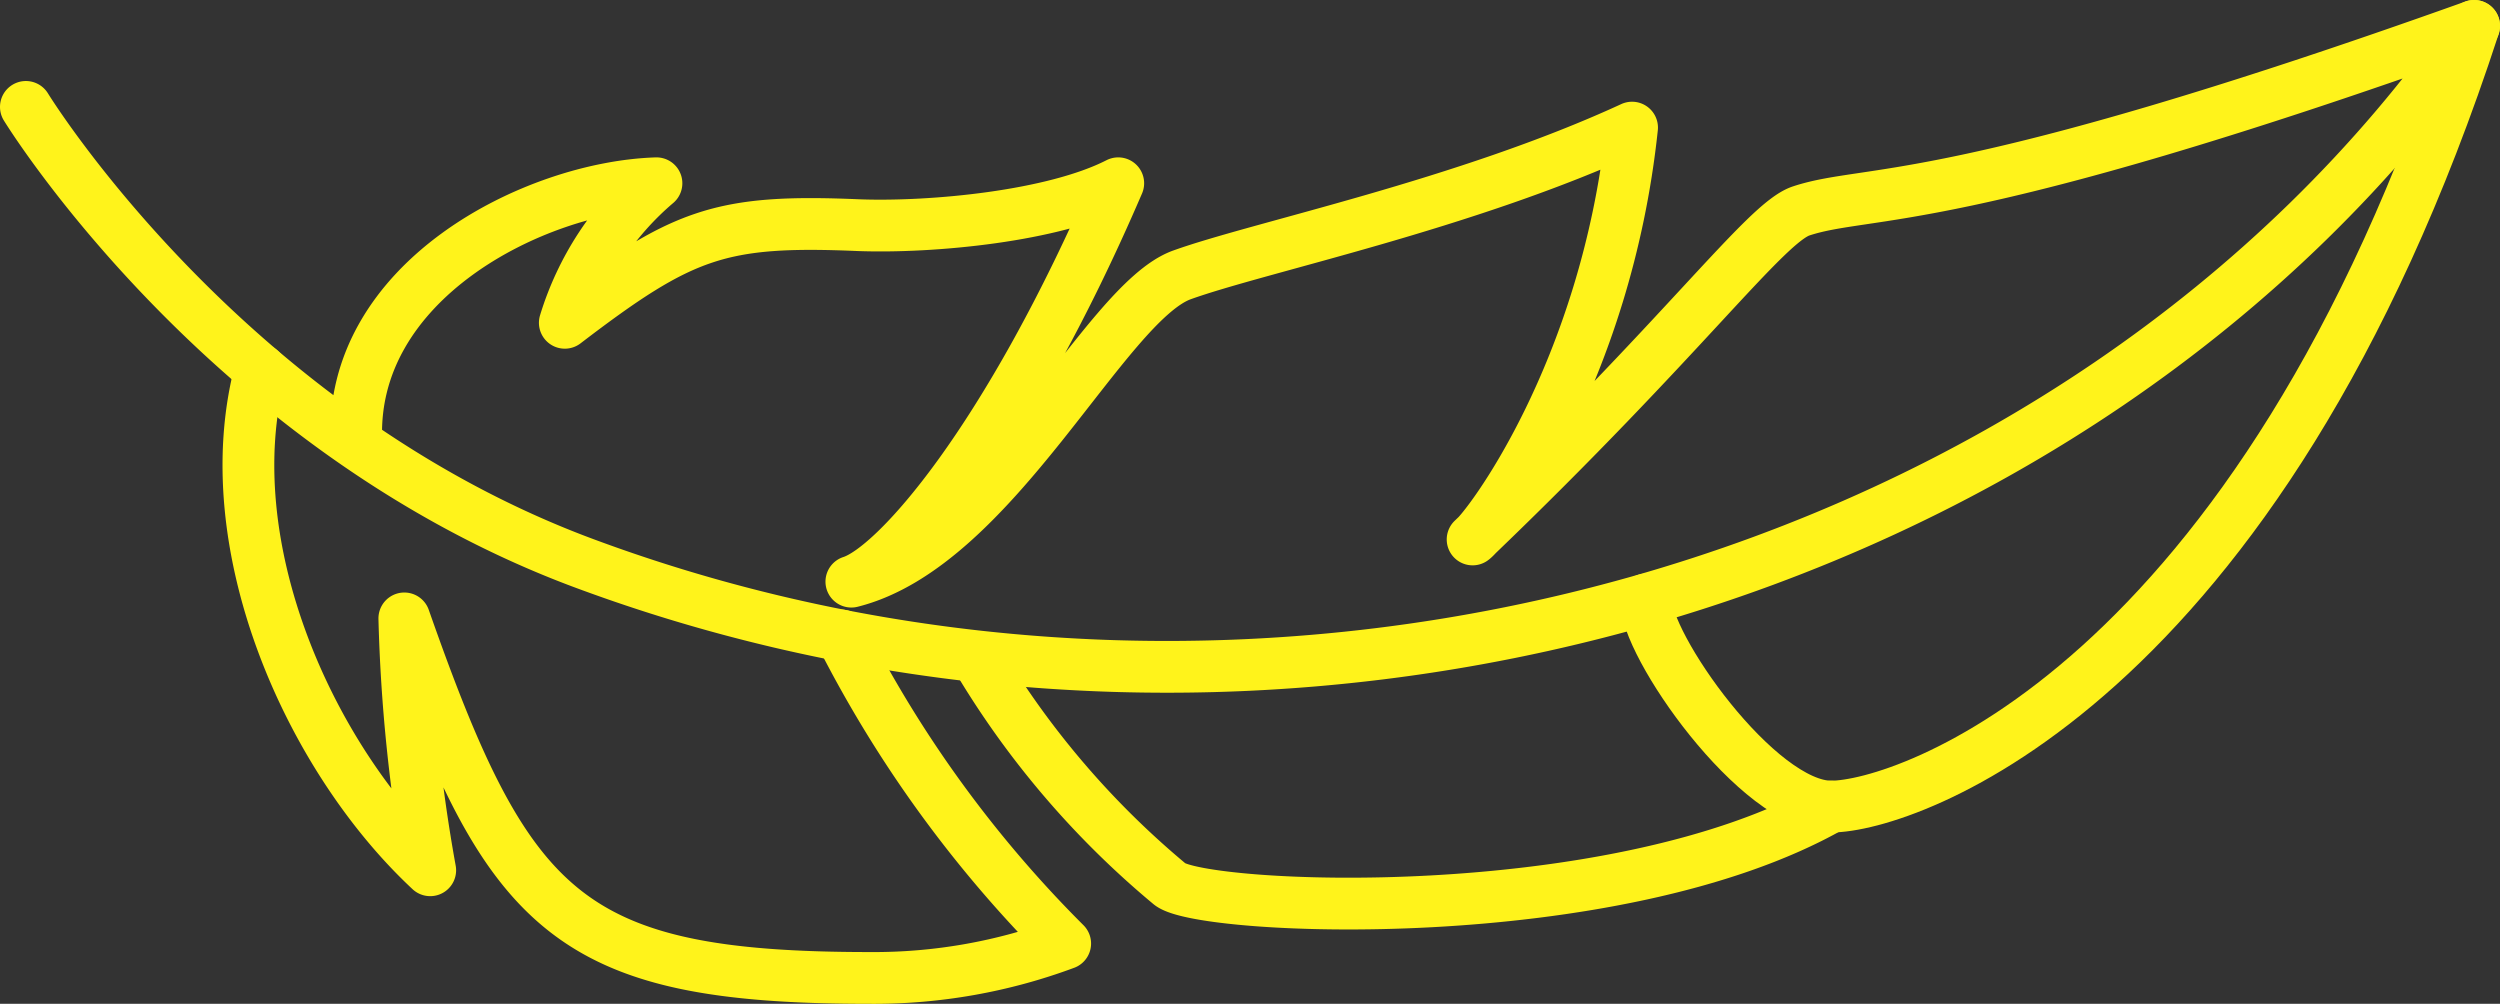 <svg xmlns="http://www.w3.org/2000/svg" viewBox="0 0 96.58 38.78"><rect x="0" y="0" width="96.58" height="38.78" fill="#333333" stroke="none"/><defs><style>.cls-1{fill:none;stroke:#fff31b;stroke-linecap:round;stroke-linejoin:round;stroke-width:2px;}</style></defs><title>icon_safety</title><g id="Layer_2" data-name="Layer 2"><g id="Layer_1-2" data-name="Layer 1"><path class="cls-1" d="M13.77,17.14c-.34-6.29,6.89-9.91,11.59-10.06a11.48,11.48,0,0,0-3.54,5.39c4.54-3.47,6-4,11.38-3.77,2.81.1,7.5-.34,10-1.62-4.3,10-8.61,14.85-10.31,15.39,5.54-1.39,9.77-10.77,12.77-11.85S56.59,7.91,63.05,4.93c-1,9.47-5.62,15.53-6.16,15.91C65.07,13,68.19,8.61,69.58,8.15c2.66-.88,5.75.09,26-7.15C80.39,22.8,49,31.58,22.59,21.77,8.64,16.6,1,4.13,1,4.13"/><path class="cls-1" d="M95.58,1c-8.36,25.67-22,30.16-24.84,30.16s-7.23-6.31-7.15-8"/><path class="cls-1" d="M70.74,31.16c-8.39,4.76-24.27,4-25.54,3a33.83,33.83,0,0,1-7.48-8.77"/><path class="cls-1" d="M10.06,14.29c-1.8,6.76,1.91,15,6.56,19.33a63.77,63.77,0,0,1-1-9.73c4,11.39,6.28,13.89,18,13.89a21.19,21.19,0,0,0,7.53-1.33,46.74,46.74,0,0,1-8.65-11.9"/></g></g></svg>